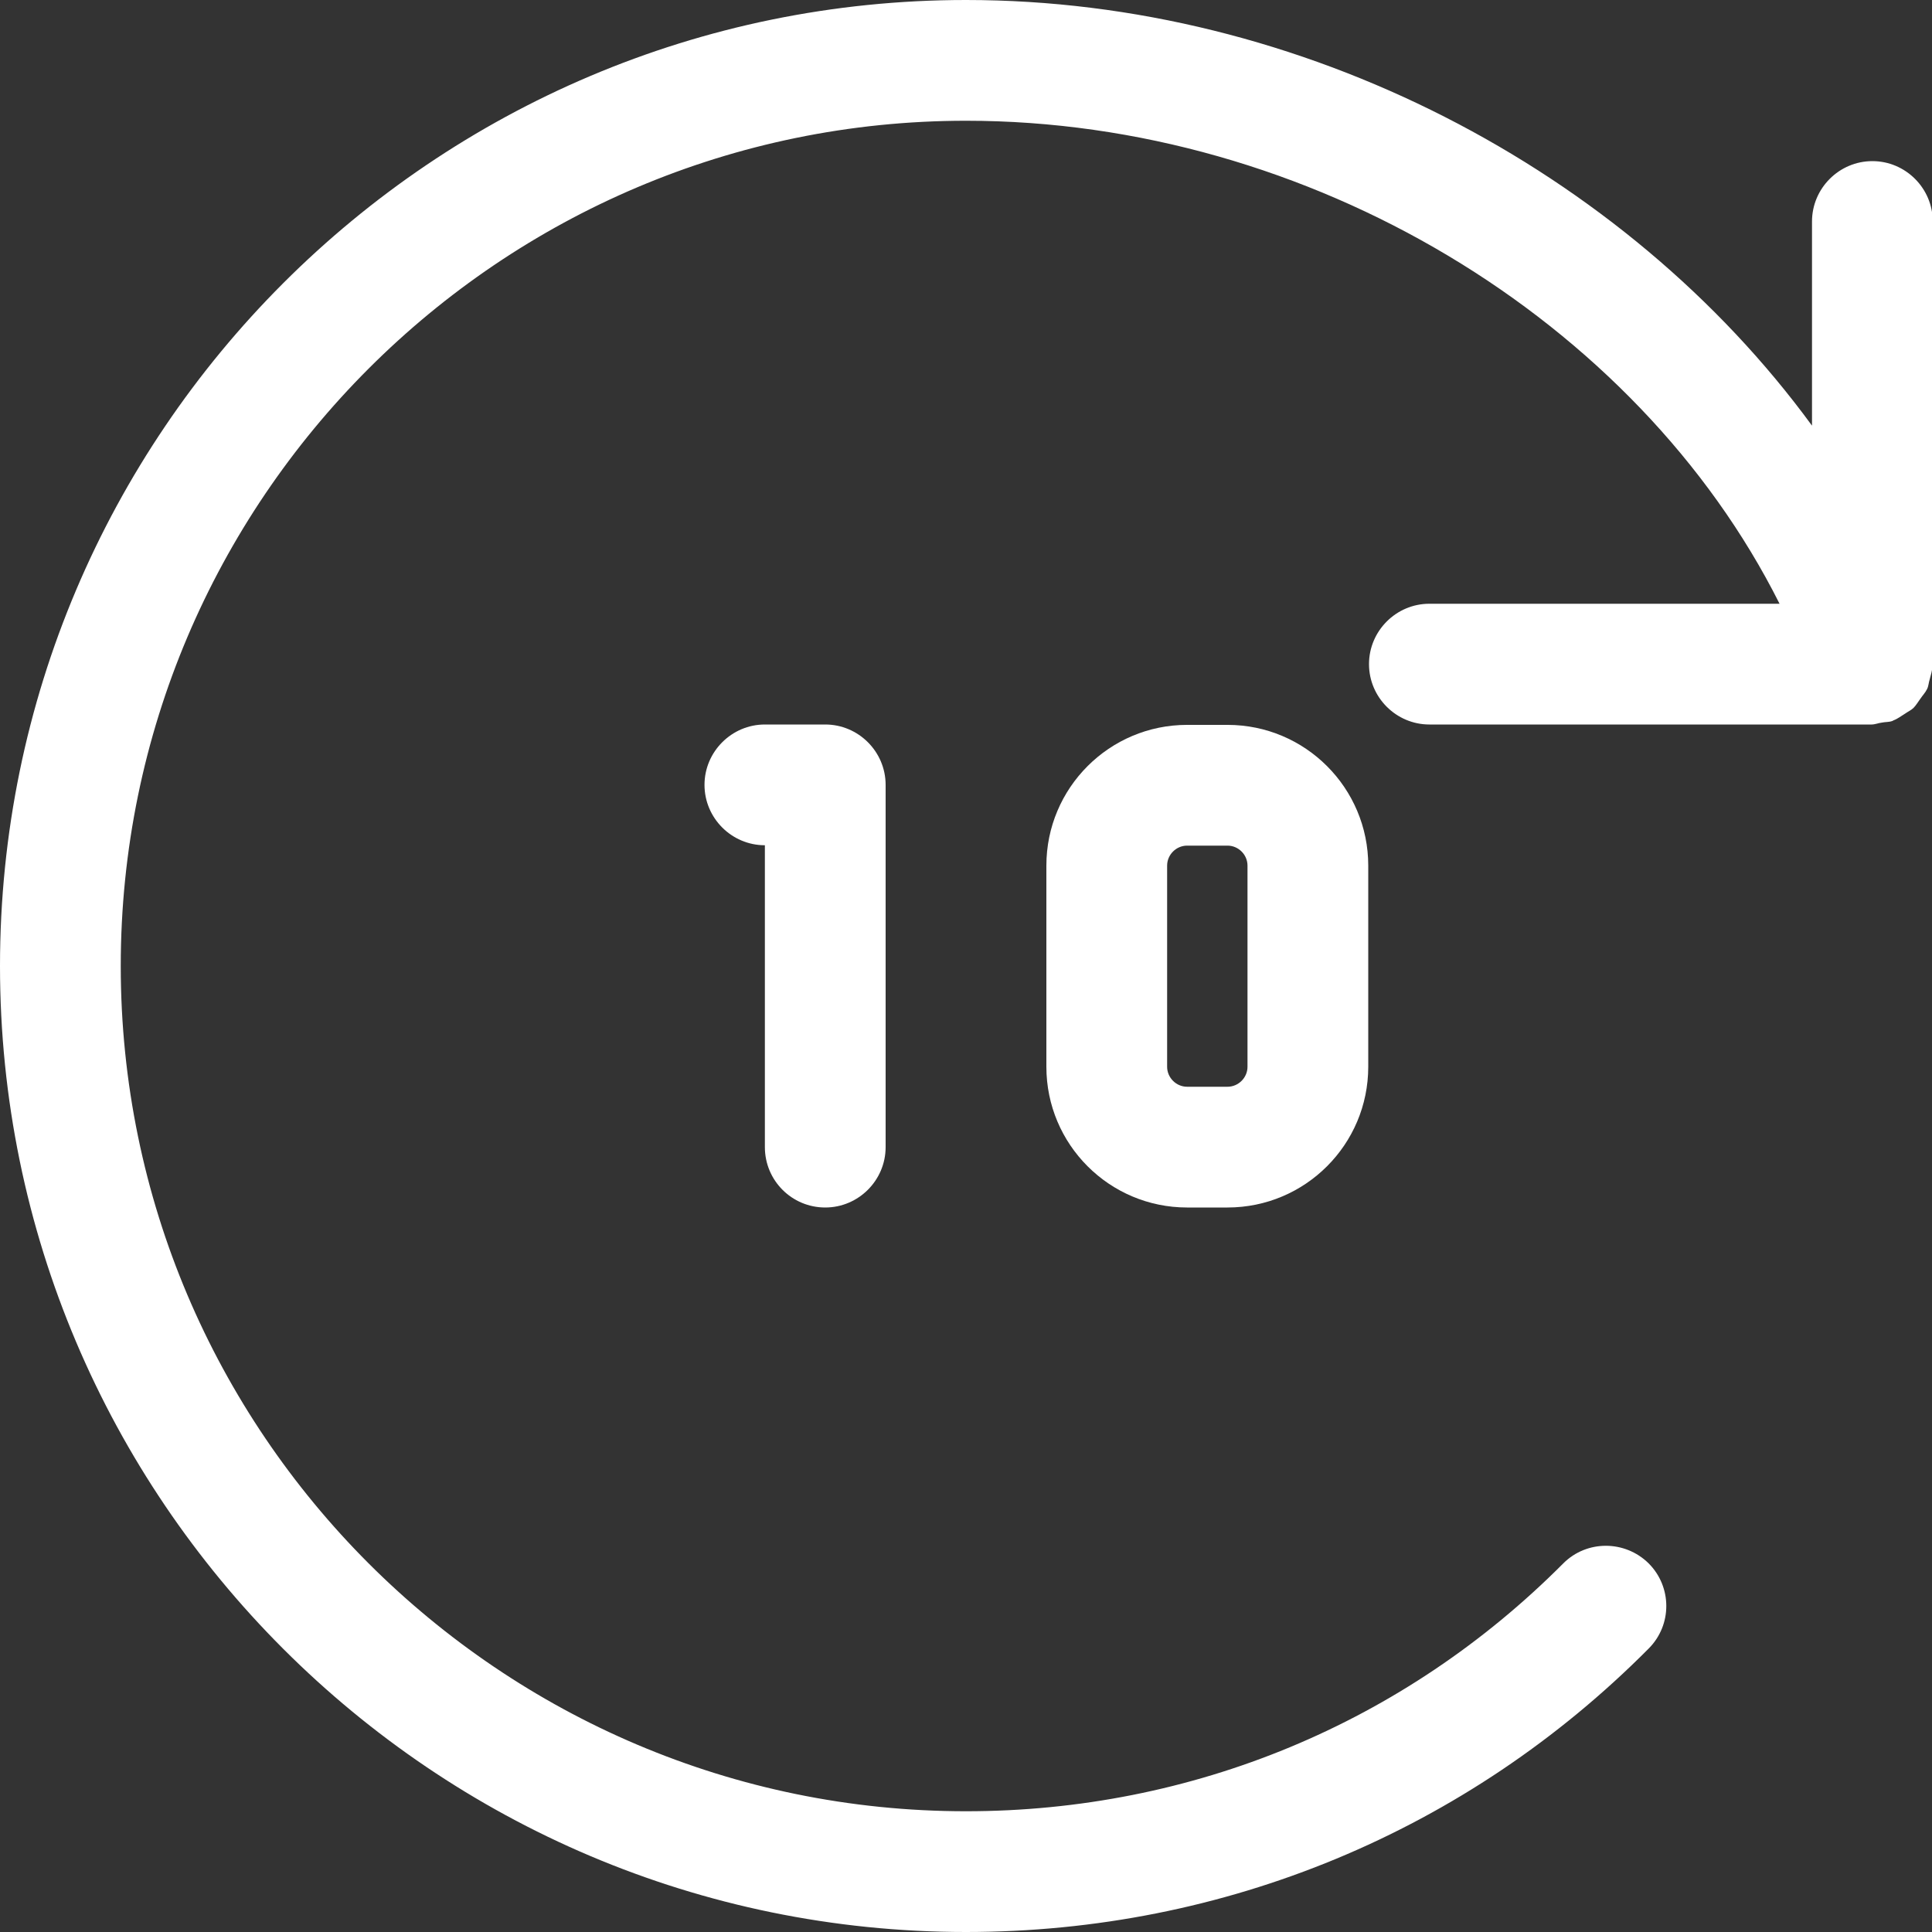 <?xml version="1.0" encoding="utf-8"?>
<!-- Generator: Adobe Illustrator 24.0.0, SVG Export Plug-In . SVG Version: 6.00 Build 0)  -->
<svg version="1.1" id="Calque_1" xmlns="http://www.w3.org/2000/svg" xmlns:xlink="http://www.w3.org/1999/xlink" x="0px" y="0px"
	 viewBox="0 0 512 512" style="enable-background:new 0 0 512 512;" xml:space="preserve">
<rect x="0" y="0" width="512" height="512" fill="#333333" stroke="none"/>
<style type="text/css">
	.st0{fill:#FFFFFF;}
</style>
<path class="st0" d="M218.7,320c8.8,0,16-7.2,16-16v-96c0-8.8-7.2-16-16-16h-16c-8.8,0-16,7.2-16,16s7.2,16,16,16v80
	C202.7,312.8,209.8,320,218.7,320z"/>
<path class="st0" d="M325.3,320c20.6,0,37.3-16.7,37.3-37.3v-53.3c0-20.6-16.7-37.3-37.3-37.3h-10.7c-20.6,0-37.3,16.7-37.3,37.3
	v53.3c0,20.6,16.7,37.3,37.3,37.3H325.3z M309.3,282.7v-53.3c0-2.9,2.4-5.3,5.3-5.3h10.7c2.9,0,5.3,2.4,5.3,5.3v53.3
	c0,2.9-2.4,5.3-5.3,5.3h-10.7C311.7,288,309.3,285.6,309.3,282.7z"/>
<path class="st0" d="M0,256c0,141.2,114.8,256,256,256c68.5,0,132.8-26.7,180.9-75.1c6.3-6.3,6.2-16.4,0-22.6
	c-6.3-6.2-16.4-6.2-22.6,0C372.1,456.7,315.9,480,256,480C132.5,480,32,379.5,32,256S132.5,32,256,32c91,0,177.8,52.7,215.6,128
	h-92.8c-8.8,0-16,7.2-16,16s7.2,16,16,16H496c0.9,0,1.8-0.4,2.7-0.5c0.9-0.2,1.8-0.1,2.7-0.4c0.1,0,0.2-0.1,0.4-0.2
	c1.1-0.4,2.1-1.2,3.1-1.8c0.7-0.5,1.6-0.9,2.2-1.5c0.7-0.7,1.2-1.6,1.8-2.4c0.6-0.9,1.3-1.6,1.8-2.6c0.4-0.8,0.4-1.7,0.7-2.6
	c0.3-1.2,0.7-2.3,0.7-3.5c0-0.2,0.1-0.3,0.1-0.4V58.7c0-8.8-7.2-16-16-16s-16,7.2-16,16v54.1C430.6,45,345,0,256,0
	C114.8,0,0,114.8,0,256z"/>
</svg>

